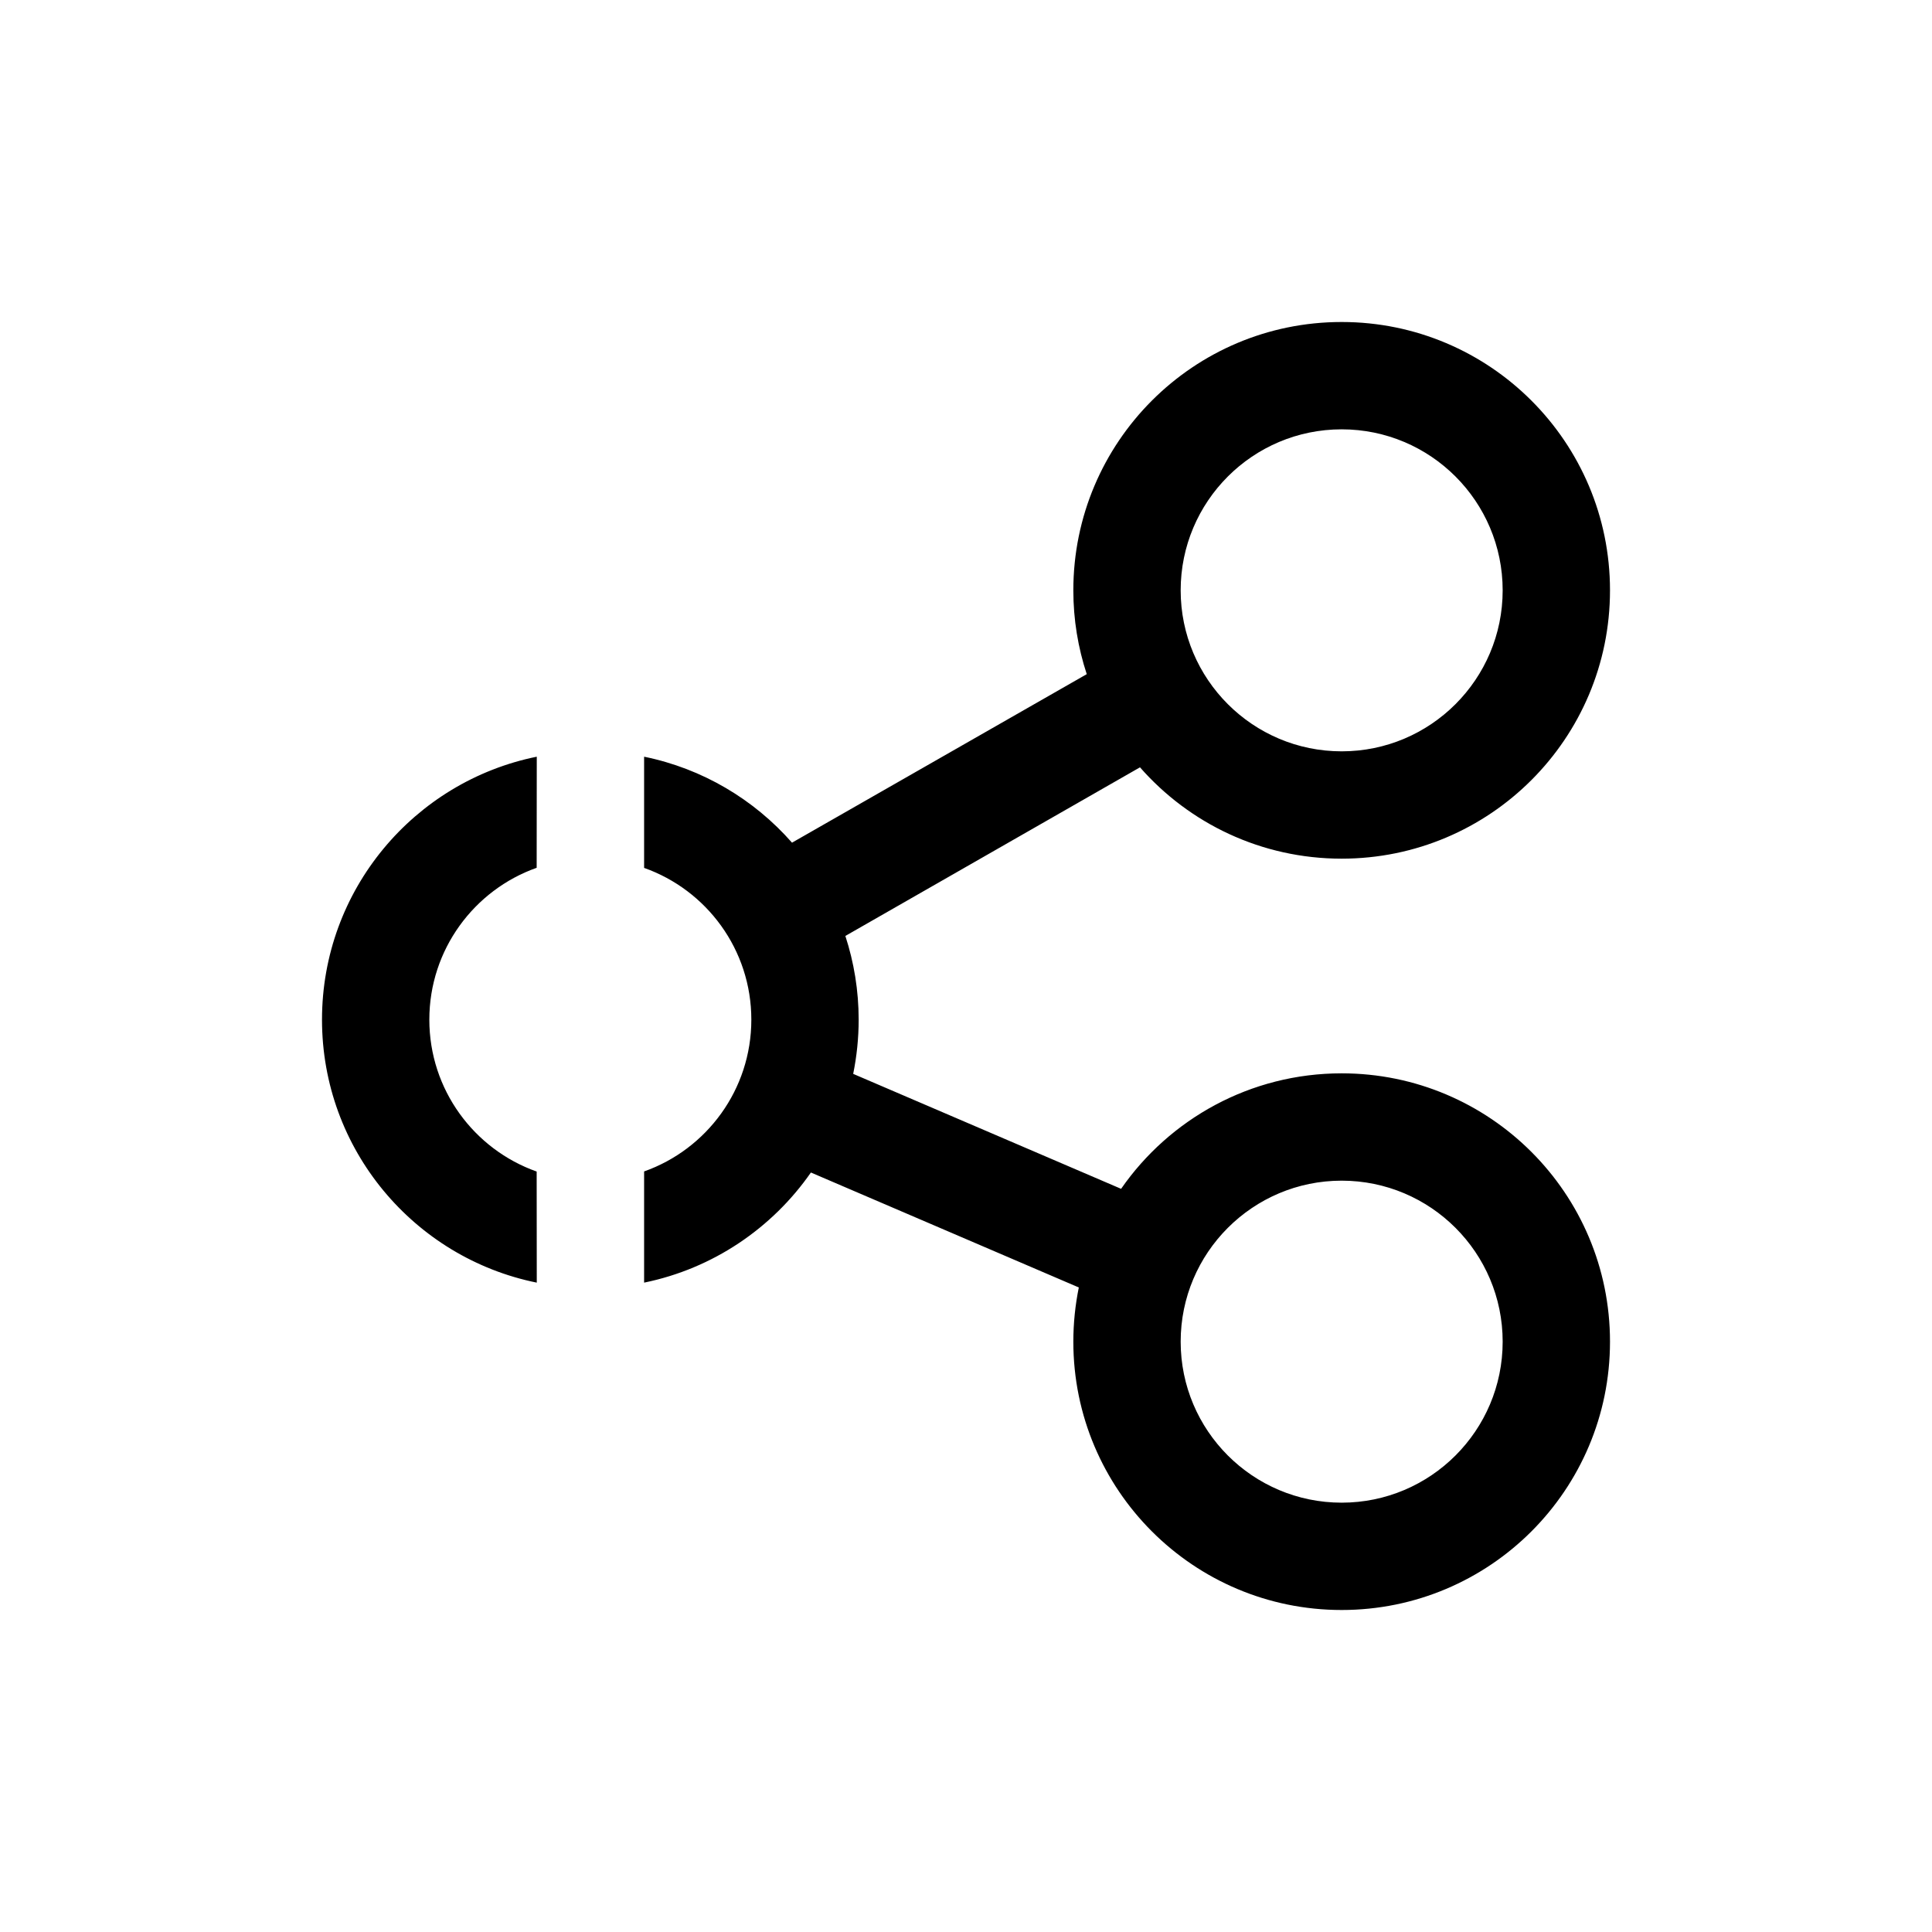 <?xml version="1.0" encoding="UTF-8"?>
<svg width="18px" height="18px" viewBox="0 0 18 18" version="1.1" xmlns="http://www.w3.org/2000/svg" xmlns:xlink="http://www.w3.org/1999/xlink">
    <!-- Generator: Sketch 57.1 (83088) - https://sketch.com -->
    <title>Ic/18/Stencil/Share/Black@2x</title>
    <desc>Created with Sketch.</desc>
    <defs>
        <path d="M12.5,3 C13.881,3 15,4.119 15,5.5 C15,6.881 13.881,8 12.5,8 C11.751,8 11.079,7.671 10.621,7.149 L7.876,8.72 C7.956,8.965 8,9.228 8,9.5 C8,9.673 7.982,9.842 7.949,10.005 L10.445,11.076 C10.896,10.426 11.649,10 12.5,10 C13.881,10 15,11.119 15,12.5 C15,13.881 13.881,15 12.5,15 C11.119,15 10,13.881 10,12.5 C10,12.327 10.018,12.158 10.051,11.995 L7.555,10.924 C7.194,11.443 6.642,11.819 6.001,11.95 L6.001,10.914 C6.583,10.708 7,10.153 7,9.5 C7,8.847 6.583,8.292 6.001,8.086 L6.001,7.05 C6.546,7.161 7.026,7.449 7.379,7.851 L10.125,6.281 C10.044,6.035 10,5.773 10,5.5 C10,4.119 11.119,3 12.5,3 Z M12.5,11 C11.672,11 11,11.672 11,12.5 C11,13.328 11.672,14 12.5,14 C13.328,14 14,13.328 14,12.5 C14,11.672 13.328,11 12.5,11 Z M5.001,7.05 L5,8.085 C4.418,8.291 4,8.847 4,9.5 C4,10.153 4.418,10.709 5,10.915 L5.001,11.95 C3.859,11.719 3,10.71 3,9.5 C3,8.29 3.859,7.281 5.001,7.05 Z M12.5,4 C11.672,4 11,4.672 11,5.5 C11,6.328 11.672,7 12.5,7 C13.328,7 14,6.328 14,5.5 C14,4.672 13.328,4 12.5,4 Z" id="path-1"></path>
    </defs>
    <g id="Ic/18/Stencil/Share/Black" stroke="none" stroke-width="1" fill="none" fill-rule="evenodd">
        <mask id="mask-2" fill="white">
            <use xlink:href="#path-1"></use>
        </mask>
        <use id="Combined-Shape" fill="#000000" fill-rule="nonzero" xlink:href="#path-1"></use>
    </g>
</svg>